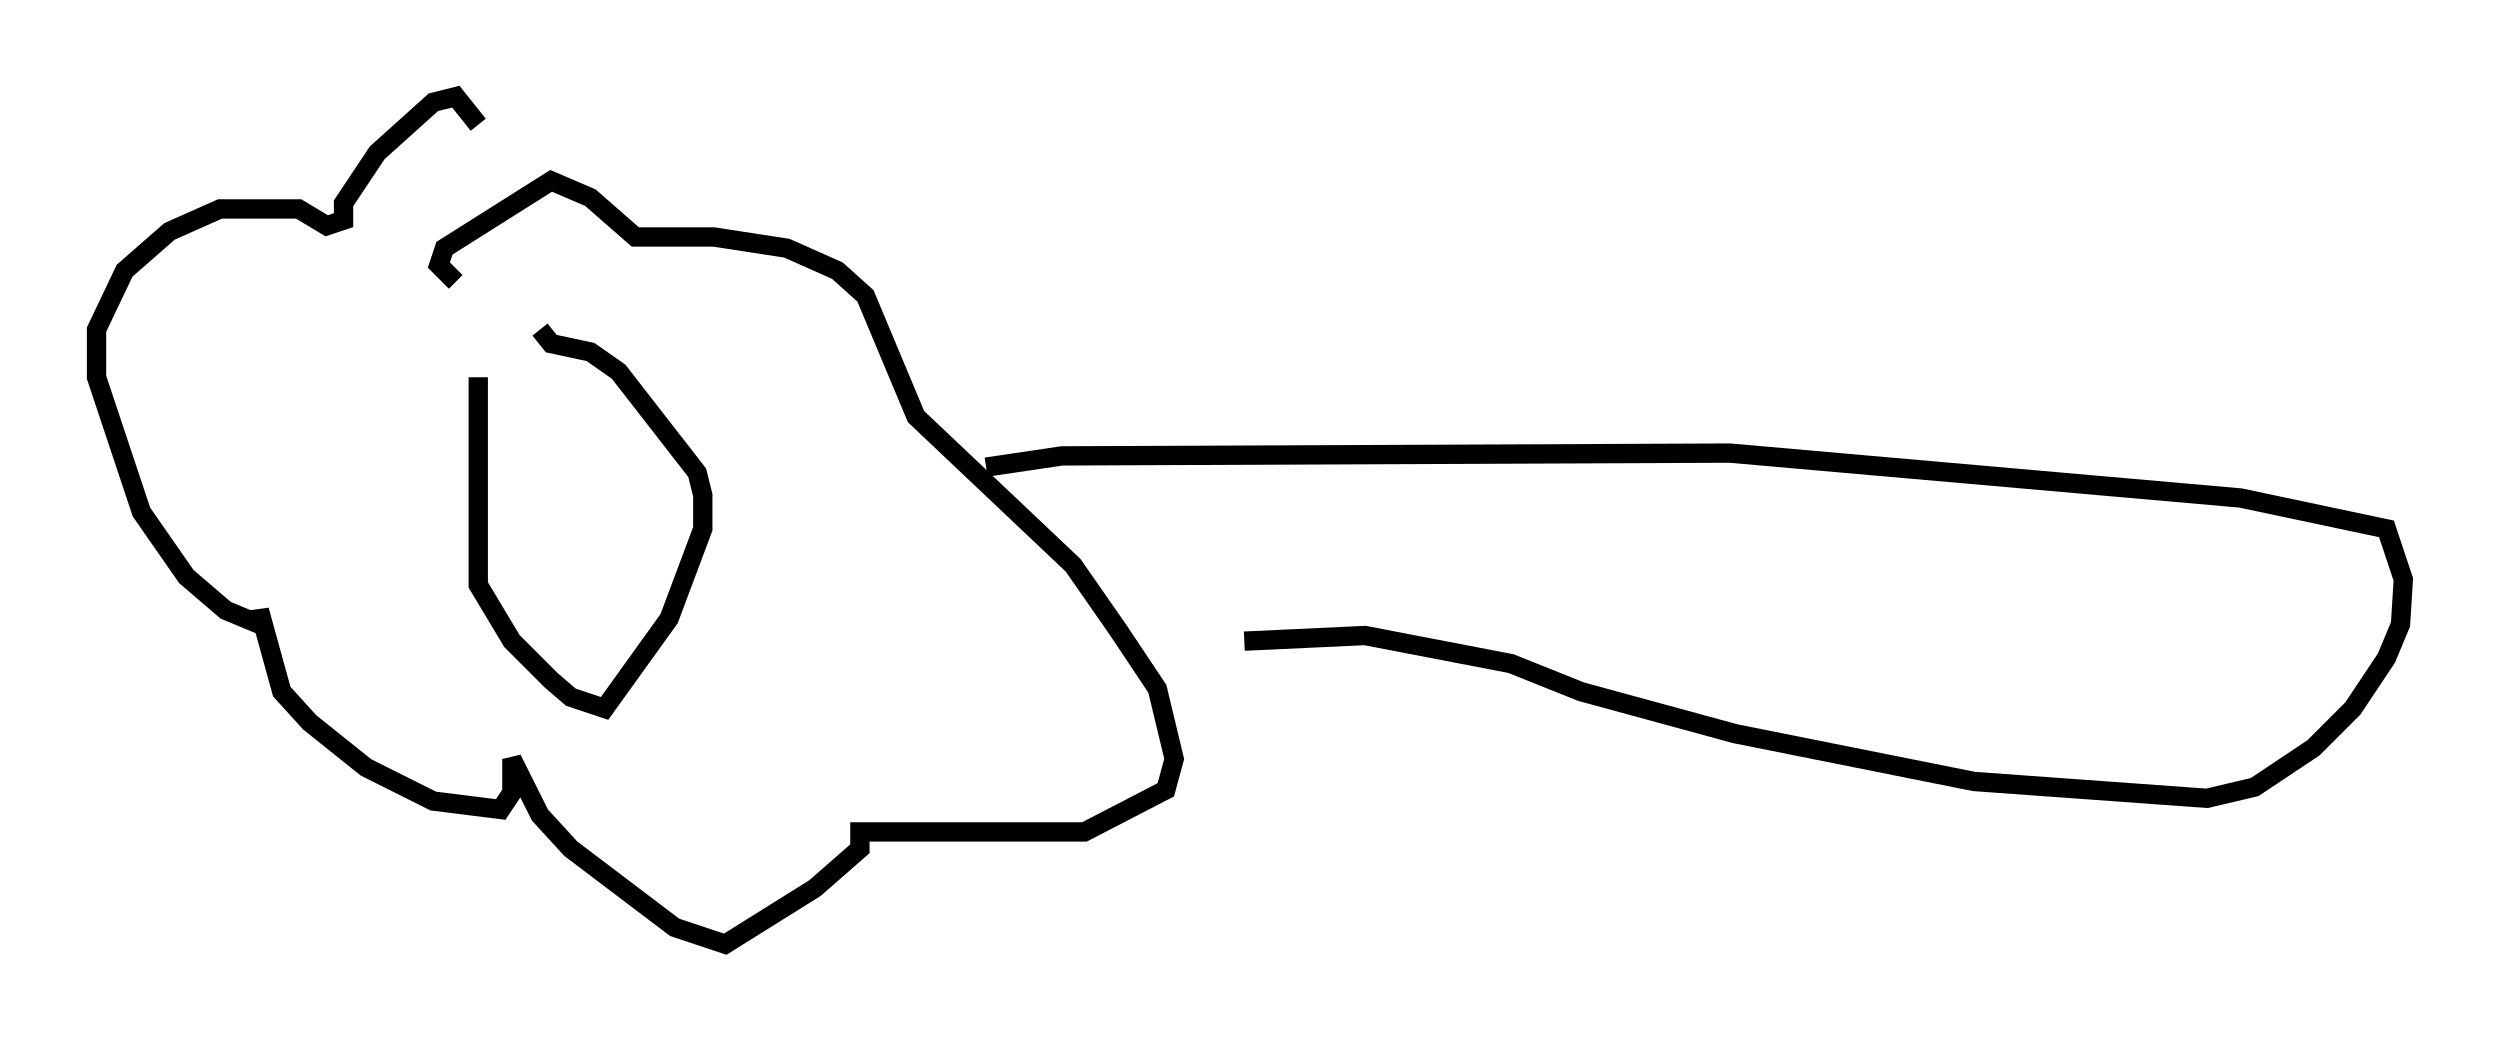 <?xml version="1.0" encoding="utf-8" ?>
<svg baseProfile="full" height="53.866" version="1.1" width="129.396" xmlns="http://www.w3.org/2000/svg" xmlns:ev="http://www.w3.org/2001/xml-events" xmlns:xlink="http://www.w3.org/1999/xlink"><defs /><rect fill="white" height="53.866" width="129.396" x="0" y="0" /><path d="M24.173, 18.654 m0.581, 0.872 l0.0, 10.749 1.743, 2.905 l2.034, 2.034 1.017, 0.872 l1.743, 0.581 3.341, -4.648 l1.743, -4.648 0.0, -1.743 l-0.291, -1.162 -4.067, -5.229 l-1.453, -1.017 -2.034, -0.436 l-0.581, -0.726 m-3.196, -10.603 l-1.162, -1.453 -1.162, 0.291 l-2.905, 2.615 -1.743, 2.615 l0.0, 0.872 -0.872, 0.291 l-1.453, -0.872 -4.067, 0.0 l-2.615, 1.162 -2.324, 2.034 l-1.453, 3.05 0.0, 2.469 l2.324, 6.972 2.324, 3.341 l2.034, 1.743 1.743, 0.726 l0.0, -0.726 1.162, 4.212 l1.453, 1.598 2.905, 2.324 l3.486, 1.743 3.486, 0.436 l0.581, -0.872 0.0, -1.743 l1.453, 2.905 1.598, 1.743 l5.374, 4.067 2.615, 0.872 l4.648, -2.905 2.324, -2.034 l0.0, -0.872 11.62, 0.0 l4.212, -2.179 0.436, -1.598 l-0.872, -3.631 -2.034, -3.05 l-2.324, -3.341 -8.134, -7.698 l-2.615, -6.246 -1.453, -1.307 l-2.615, -1.162 -3.777, -0.581 l-4.067, 0.0 -2.324, -2.034 l-2.034, -0.872 -5.52, 3.486 l-0.291, 0.872 0.872, 0.872 m27.452, 9.587 l3.922, -0.581 34.57, -0.145 l26.436, 2.324 7.553, 1.598 l0.872, 2.615 -0.145, 2.324 l-0.726, 1.743 -1.743, 2.615 l-2.034, 2.034 -3.05, 2.034 l-2.469, 0.581 -12.056, -0.872 l-12.346, -2.469 -7.989, -2.179 l-3.631, -1.453 -7.553, -1.453 l-6.246, 0.291 " fill="none" stroke="black" stroke-width="1" /></svg>